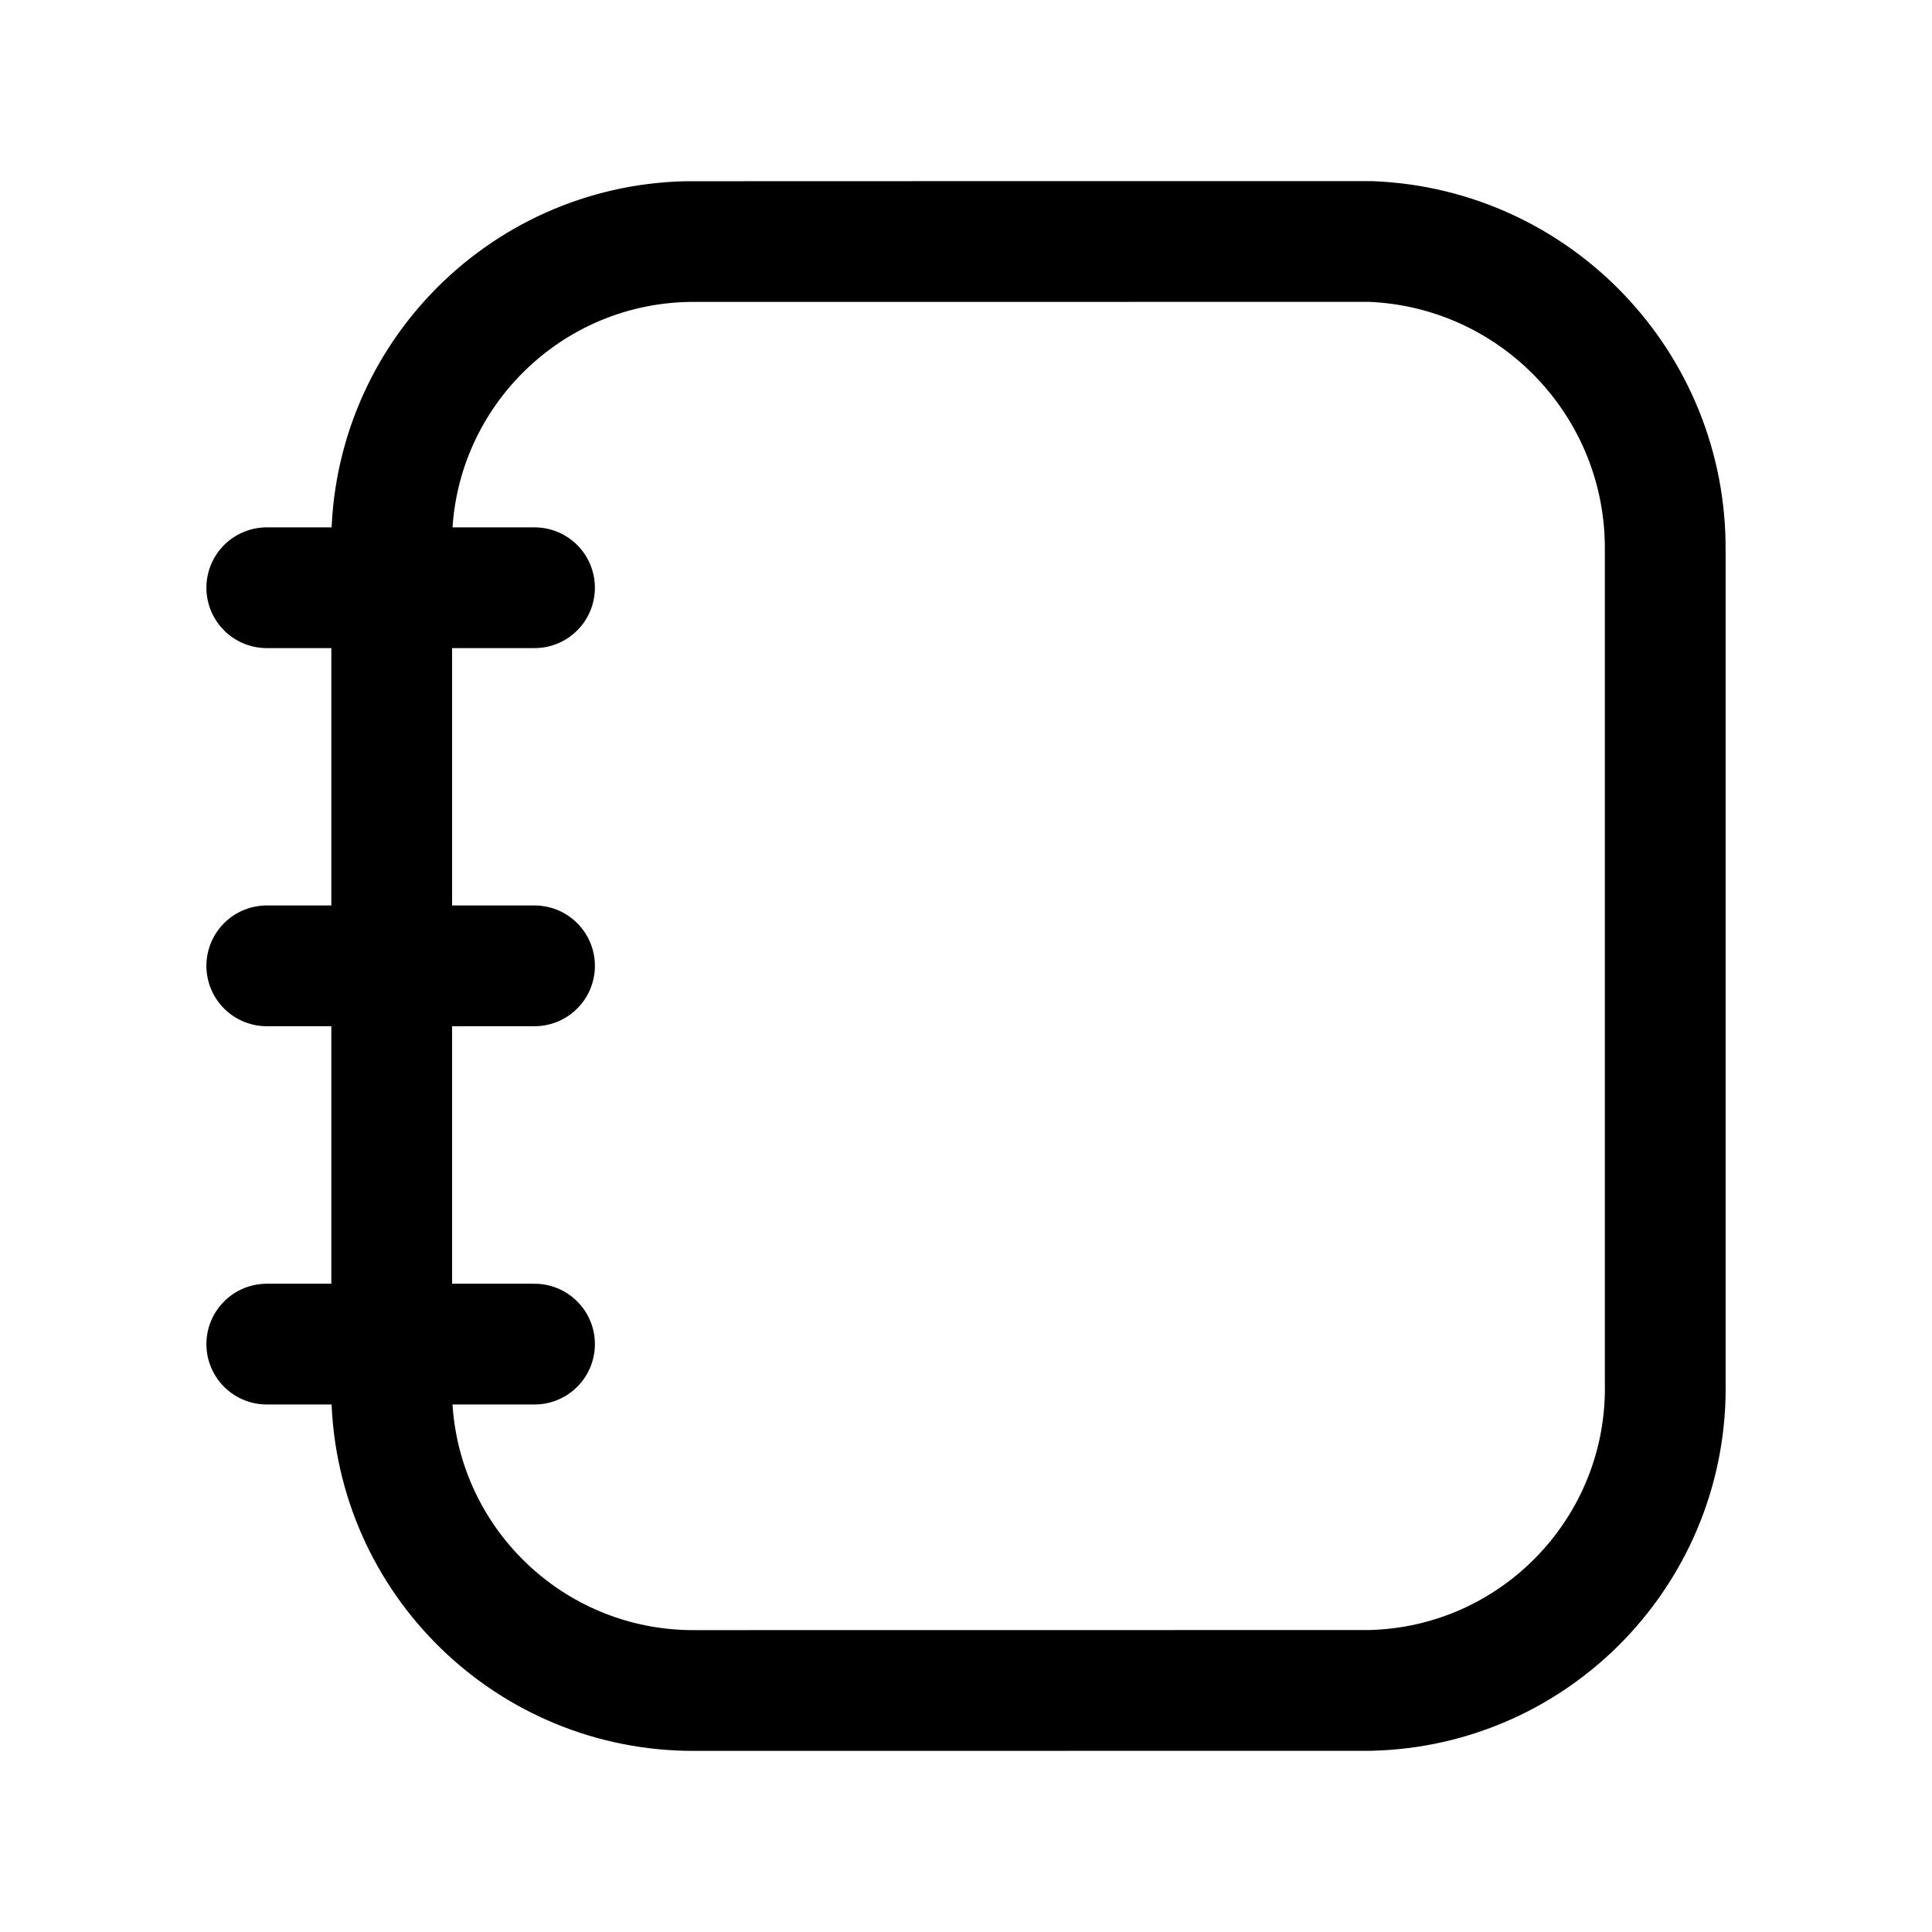 <svg width="24" height="24" viewBox="0 0 24 24" fill="none" xmlns="http://www.w3.org/2000/svg">
<path fill-rule="evenodd" clip-rule="evenodd" d="M20.686 6.835V17.163C20.73 19.236 19.088 20.953 17.016 20.999C16.985 20.999 8.627 21 8.627 21C6.586 21.008 4.915 19.382 4.866 17.343V6.835C4.82 4.763 6.464 3.046 8.536 3.001C8.566 3 17.029 3 17.029 3C19.082 3.083 20.7 4.78 20.686 6.835Z" stroke="black" stroke-width="1.5" stroke-linecap="round" stroke-linejoin="round"/>
<path d="M3.314 16.697H6.64M3.314 11.998H6.64M3.314 7.301H6.64" stroke="black" stroke-width="1.5" stroke-linecap="round" stroke-linejoin="round"/>
</svg>